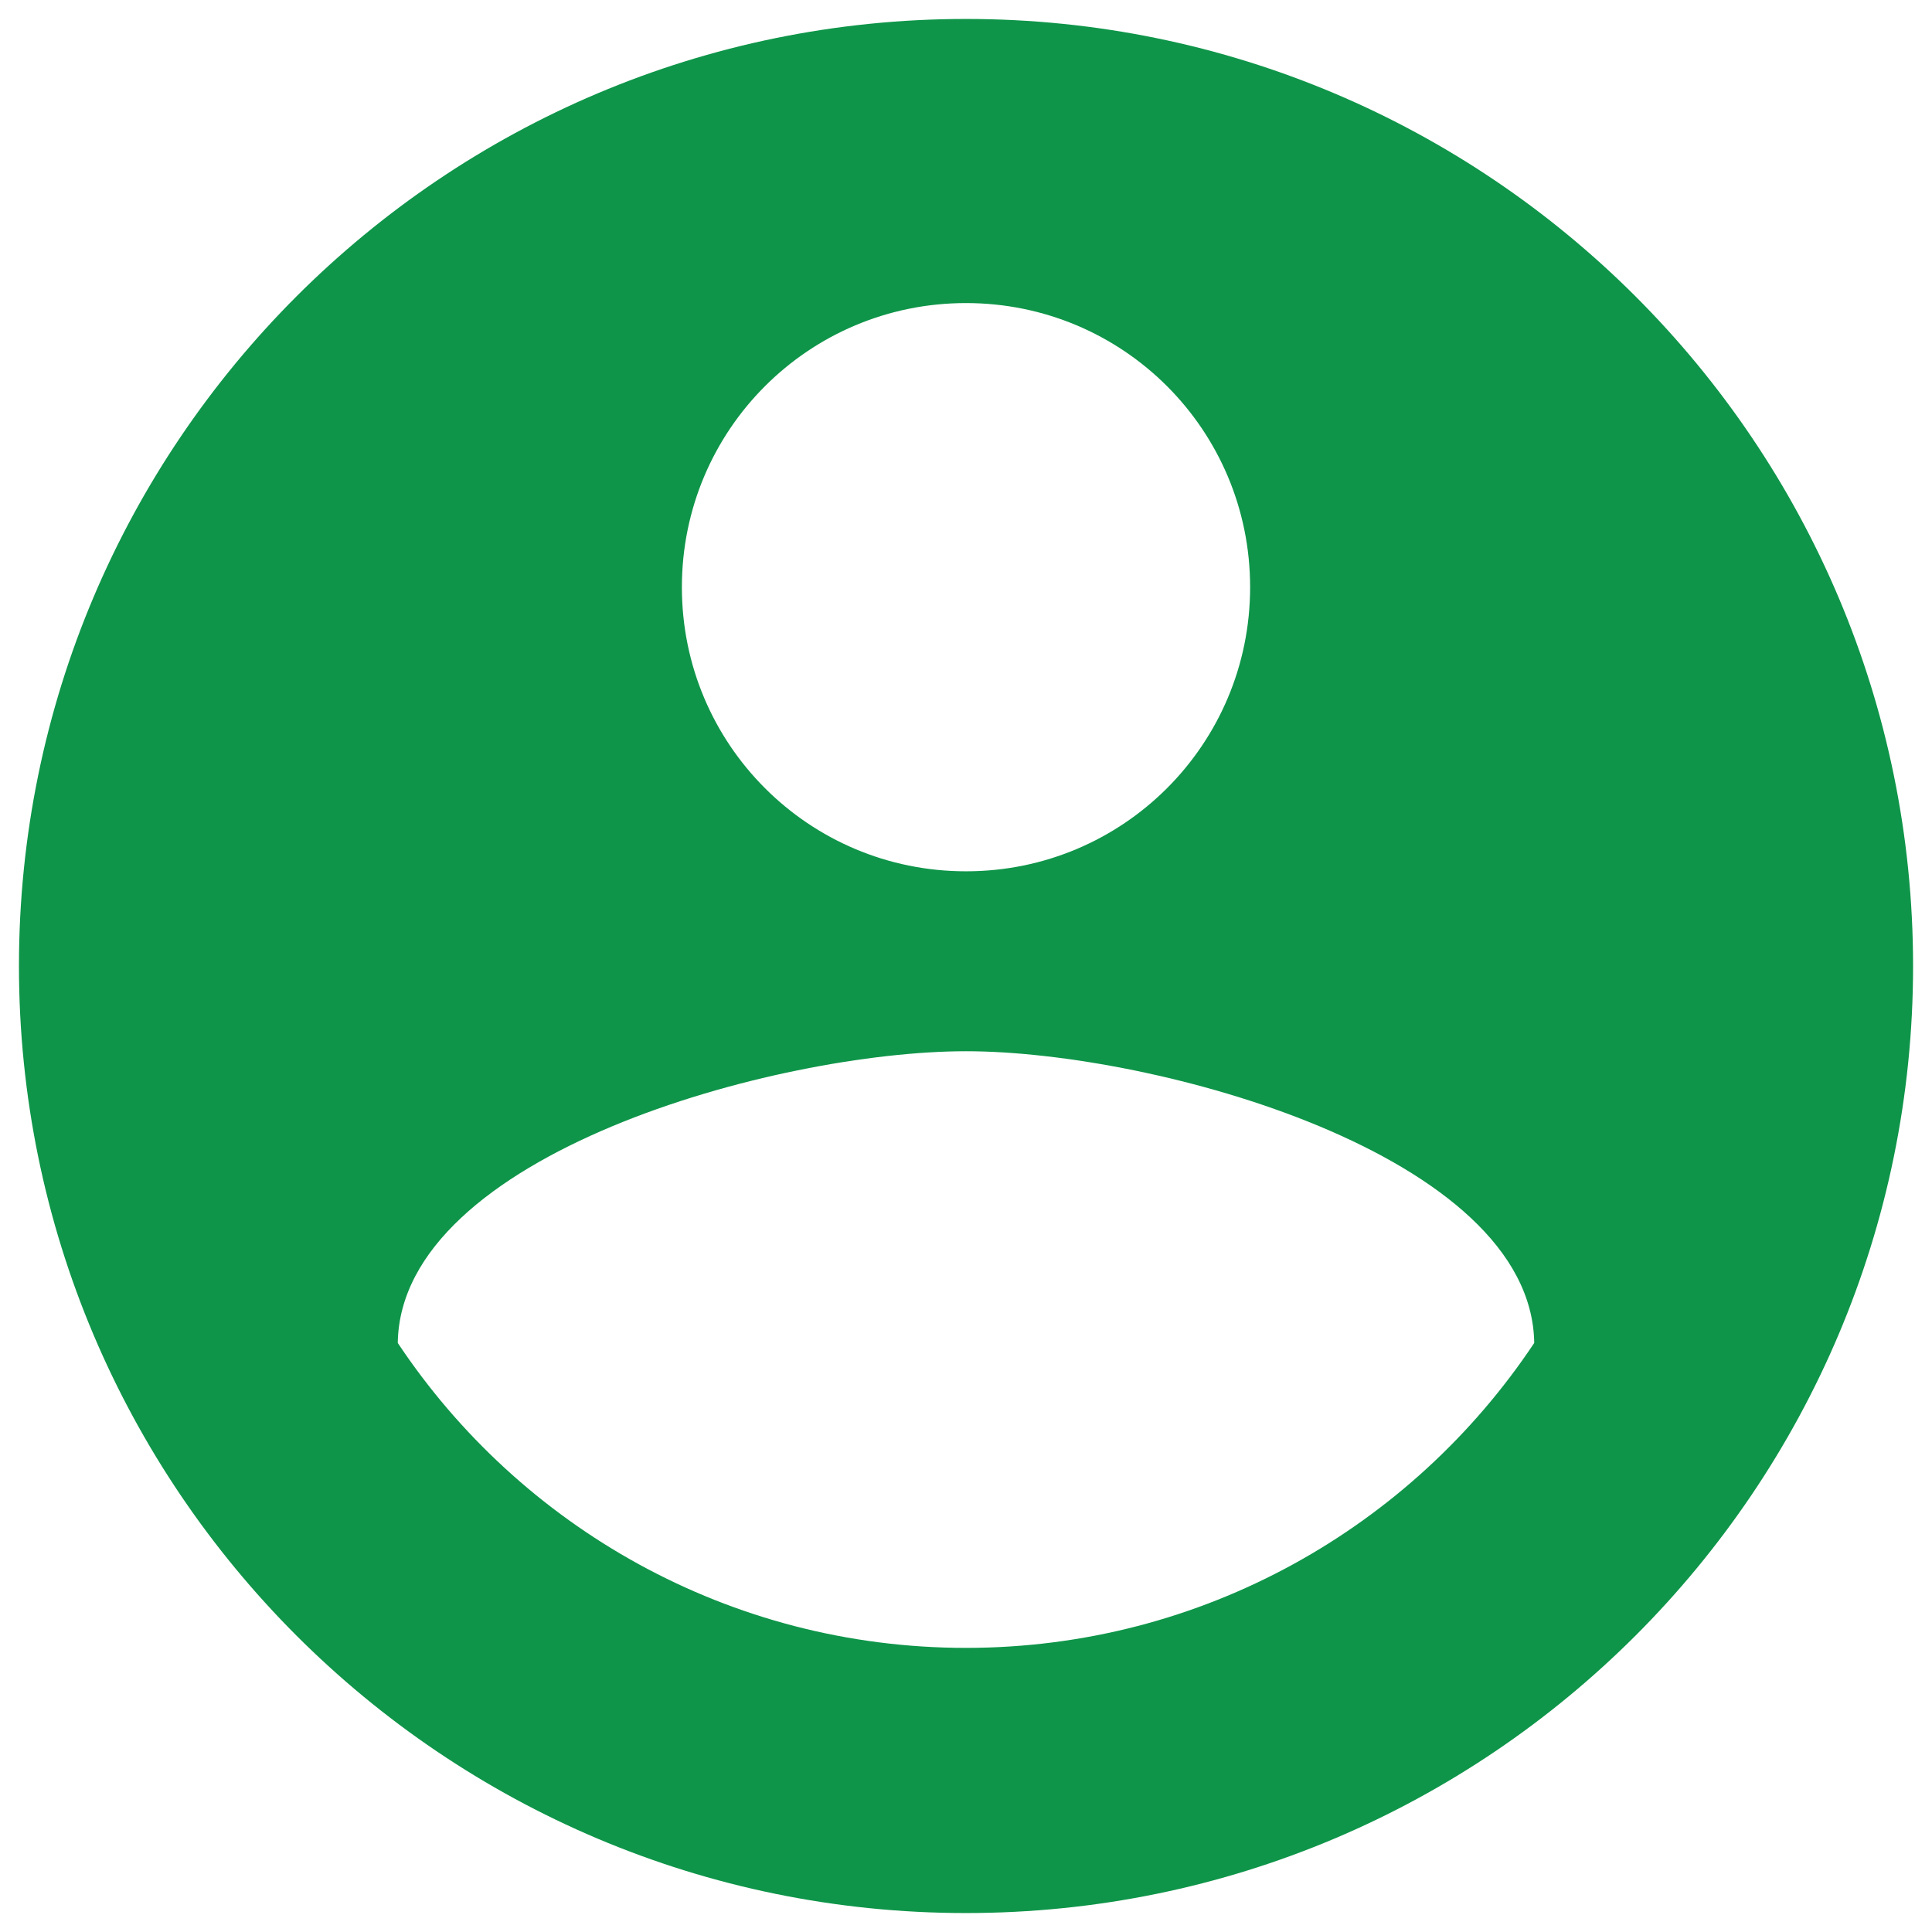 <svg width="68" height="68" viewBox="0 0 68 68" fill="none" xmlns="http://www.w3.org/2000/svg">
<path d="M34 0.667C15.6 0.667 0.667 15.6 0.667 34C0.667 52.4 15.6 67.333 34 67.333C52.4 67.333 67.334 52.4 67.334 34C67.334 15.6 52.4 0.667 34 0.667ZM34 10.667C39.534 10.667 44 15.133 44 20.667C44 26.2 39.534 30.667 34 30.667C28.467 30.667 24 26.2 24 20.667C24 15.133 28.467 10.667 34 10.667ZM34 58C25.667 58 18.3 53.733 14 47.267C14.1 40.633 27.334 37 34 37C40.634 37 53.9 40.633 54 47.267C49.7 53.733 42.334 58 34 58Z" fill="#0E9549"/>
</svg>
